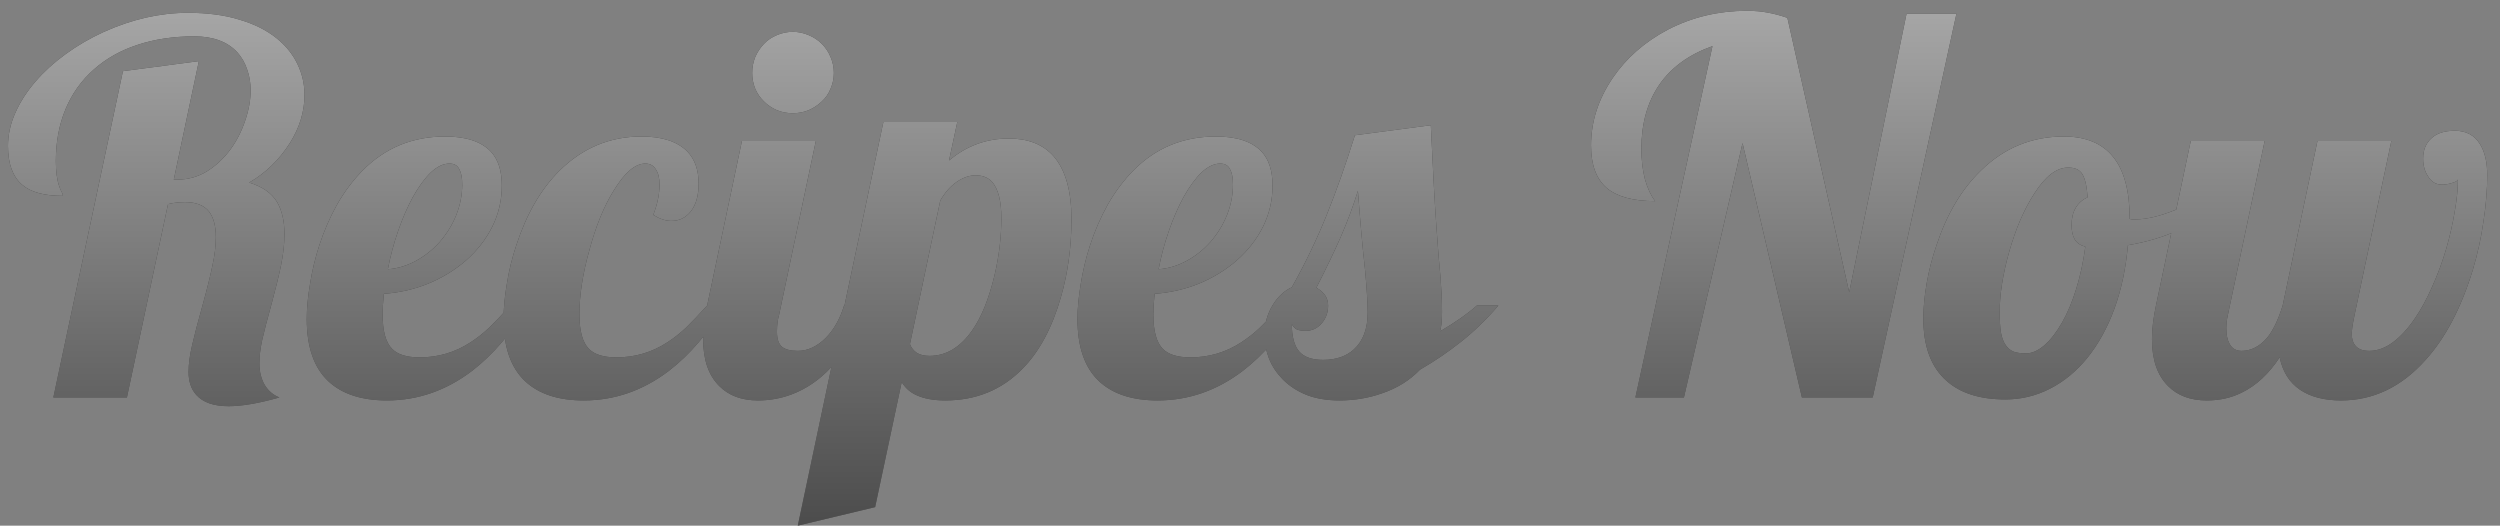 <svg width="195" height="41" viewBox="0 0 195 41" fill="none" xmlns="http://www.w3.org/2000/svg">
<rect x="0" y="0" width="195" height="41" fill="#808080" stroke="none"/>
<path d="M17.832 31.684C16.673 31.684 15.833 31.391 15.312 30.805C14.909 30.362 14.707 29.763 14.707 29.008C14.707 28.409 14.798 27.719 14.98 26.938C15.163 26.143 15.43 25.121 15.781 23.871C16.133 22.608 16.393 21.566 16.562 20.746C16.745 19.926 16.836 19.171 16.836 18.48C16.836 17.634 16.66 16.977 16.309 16.508C15.918 16.013 15.293 15.766 14.434 15.766C13.952 15.766 13.509 15.818 13.105 15.922L9.902 31H4.16L9.59 5.551L15.508 4.77L13.555 14.008H13.867C14.662 14.008 15.41 13.8 16.113 13.383C16.816 12.953 17.435 12.38 17.969 11.664C18.463 10.987 18.848 10.238 19.121 9.418C19.408 8.598 19.551 7.803 19.551 7.035C19.551 6.462 19.46 5.922 19.277 5.414C19.108 4.906 18.854 4.464 18.516 4.086C17.747 3.253 16.628 2.836 15.156 2.836C13.529 2.836 12.051 3.057 10.723 3.5C9.408 3.93 8.275 4.568 7.324 5.414C6.361 6.26 5.625 7.289 5.117 8.5C4.609 9.711 4.355 11.065 4.355 12.562C4.355 13.396 4.447 14.06 4.629 14.555C4.681 14.724 4.746 14.874 4.824 15.004C4.876 15.095 4.902 15.186 4.902 15.277C3.457 15.277 2.402 14.991 1.738 14.418C0.996 13.793 0.625 12.784 0.625 11.391C0.625 10.518 0.814 9.659 1.191 8.812C1.569 7.953 2.103 7.126 2.793 6.332C3.444 5.577 4.219 4.874 5.117 4.223C6.029 3.559 7.012 2.986 8.066 2.504C10.28 1.501 12.48 1 14.668 1C16.178 1 17.506 1.176 18.652 1.527C19.811 1.866 20.781 2.348 21.562 2.973C22.292 3.559 22.838 4.236 23.203 5.004C23.568 5.759 23.75 6.56 23.75 7.406C23.75 8.682 23.379 9.919 22.637 11.117C21.803 12.445 20.736 13.487 19.434 14.242C20.462 14.555 21.185 15.056 21.602 15.746C21.992 16.41 22.188 17.244 22.188 18.246C22.188 18.988 22.103 19.783 21.934 20.629C21.764 21.462 21.523 22.452 21.211 23.598C20.859 24.874 20.605 25.85 20.449 26.527C20.306 27.191 20.234 27.803 20.234 28.363C20.234 28.988 20.371 29.542 20.645 30.023C20.931 30.492 21.315 30.818 21.797 31C20.195 31.456 18.874 31.684 17.832 31.684ZM30.176 31.234C28.21 31.234 26.693 30.74 25.625 29.75C24.492 28.695 23.926 27.074 23.926 24.887C23.926 24.066 24.01 23.155 24.18 22.152C24.336 21.15 24.577 20.147 24.902 19.145C25.267 18.025 25.729 16.963 26.289 15.961C26.862 14.958 27.526 14.073 28.281 13.305C30.026 11.534 32.175 10.648 34.727 10.648C36.354 10.648 37.539 11.039 38.281 11.82C38.854 12.432 39.141 13.318 39.141 14.477C39.141 15.609 38.893 16.677 38.398 17.68C37.904 18.669 37.22 19.548 36.348 20.316C35.475 21.072 34.486 21.677 33.379 22.133C32.272 22.576 31.126 22.836 29.941 22.914C29.876 23.591 29.844 24.125 29.844 24.516C29.844 25.818 30.091 26.716 30.586 27.211C31.016 27.654 31.732 27.875 32.734 27.875C34.18 27.875 35.501 27.484 36.699 26.703C37.207 26.378 37.695 25.994 38.164 25.551C38.633 25.095 39.18 24.522 39.805 23.832H41.172C39.909 25.967 38.457 27.667 36.816 28.93C34.798 30.466 32.585 31.234 30.176 31.234ZM30.254 21C30.996 20.948 31.719 20.733 32.422 20.355C33.125 19.978 33.75 19.483 34.297 18.871C34.844 18.246 35.273 17.549 35.586 16.781C35.898 16 36.055 15.206 36.055 14.398C36.055 13.865 35.977 13.461 35.82 13.188C35.677 12.901 35.423 12.758 35.059 12.758C34.577 12.758 34.089 12.992 33.594 13.461C33.112 13.93 32.643 14.574 32.188 15.395C31.771 16.163 31.393 17.035 31.055 18.012C30.716 18.988 30.449 19.984 30.254 21ZM45.527 31.234C43.561 31.234 42.044 30.74 40.977 29.75C39.844 28.695 39.277 27.074 39.277 24.887C39.277 24.066 39.362 23.155 39.531 22.152C39.688 21.137 39.935 20.128 40.273 19.125C41.068 16.69 42.194 14.75 43.652 13.305C45.449 11.534 47.578 10.648 50.039 10.648C51.641 10.648 52.825 11.033 53.594 11.801C54.193 12.413 54.492 13.253 54.492 14.32C54.492 15.258 54.284 15.987 53.867 16.508C53.477 16.99 52.975 17.23 52.363 17.23C51.921 17.23 51.452 17.074 50.957 16.762C51.283 15.915 51.445 15.128 51.445 14.398C51.445 13.891 51.348 13.493 51.152 13.207C50.97 12.908 50.697 12.758 50.332 12.758C49.551 12.758 48.737 13.448 47.891 14.828C47.122 16.052 46.484 17.608 45.977 19.496C45.456 21.345 45.195 23.018 45.195 24.516C45.195 25.818 45.443 26.716 45.938 27.211C46.367 27.654 47.083 27.875 48.086 27.875C49.531 27.875 50.853 27.484 52.051 26.703C52.559 26.378 53.047 25.994 53.516 25.551C53.984 25.095 54.531 24.522 55.156 23.832H56.523C55.26 25.967 53.809 27.667 52.168 28.93C50.15 30.466 47.936 31.234 45.527 31.234ZM61.836 8.832C61.406 8.832 60.996 8.754 60.605 8.598C60.215 8.428 59.876 8.201 59.59 7.914C59.303 7.641 59.075 7.309 58.906 6.918C58.75 6.527 58.672 6.117 58.672 5.688C58.672 5.258 58.75 4.848 58.906 4.457C59.075 4.066 59.303 3.721 59.59 3.422C59.876 3.122 60.215 2.895 60.605 2.738C60.996 2.569 61.406 2.484 61.836 2.484C62.266 2.484 62.676 2.569 63.066 2.738C63.457 2.895 63.802 3.122 64.102 3.422C64.401 3.721 64.629 4.066 64.785 4.457C64.954 4.848 65.039 5.258 65.039 5.688C65.039 6.117 64.954 6.527 64.785 6.918C64.629 7.309 64.401 7.641 64.102 7.914C63.802 8.201 63.457 8.428 63.066 8.598C62.676 8.754 62.266 8.832 61.836 8.832ZM59.121 31.234C57.845 31.234 56.836 30.857 56.094 30.102C55.26 29.268 54.844 28.051 54.844 26.449C54.844 25.694 54.948 24.822 55.156 23.832L57.871 11H63.633L60.762 24.594C60.658 24.932 60.605 25.362 60.605 25.883C60.605 26.43 60.729 26.814 60.977 27.035C61.237 27.256 61.654 27.367 62.227 27.367C62.617 27.367 62.995 27.283 63.359 27.113C63.737 26.931 64.082 26.684 64.394 26.371C65.033 25.733 65.514 24.887 65.84 23.832H67.519C66.803 25.85 65.905 27.458 64.824 28.656C63.913 29.633 62.884 30.336 61.738 30.766C60.905 31.078 60.033 31.234 59.121 31.234ZM68.906 9.516H74.668L74.023 12.523C75.378 11.378 76.934 10.805 78.691 10.805C80.189 10.805 81.348 11.26 82.168 12.172C83.106 13.24 83.574 14.887 83.574 17.113C83.574 19.262 83.301 21.28 82.754 23.168C82.064 25.577 81.061 27.445 79.746 28.773C78.132 30.414 76.126 31.234 73.731 31.234C72.806 31.234 72.044 31.091 71.445 30.805C70.99 30.596 70.618 30.264 70.332 29.809L68.262 39.555L62.227 41L68.906 9.516ZM72.5 27.758C73.789 27.758 74.896 27.1 75.82 25.785C76.549 24.756 77.135 23.311 77.578 21.449C77.93 19.952 78.106 18.467 78.106 16.996C78.106 15.681 77.865 14.743 77.383 14.184C77.07 13.845 76.641 13.676 76.094 13.676C75.612 13.676 75.124 13.845 74.629 14.184C74.134 14.522 73.704 15.01 73.34 15.648L70.977 26.84C71.068 27.1 71.237 27.322 71.484 27.504C71.745 27.673 72.083 27.758 72.5 27.758ZM90.293 31.234C88.327 31.234 86.81 30.74 85.742 29.75C84.609 28.695 84.043 27.074 84.043 24.887C84.043 24.066 84.128 23.155 84.297 22.152C84.453 21.15 84.694 20.147 85.019 19.145C85.384 18.025 85.846 16.963 86.406 15.961C86.979 14.958 87.643 14.073 88.398 13.305C90.143 11.534 92.292 10.648 94.844 10.648C96.471 10.648 97.656 11.039 98.398 11.82C98.971 12.432 99.258 13.318 99.258 14.477C99.258 15.609 99.01 16.677 98.516 17.68C98.021 18.669 97.337 19.548 96.465 20.316C95.592 21.072 94.603 21.677 93.496 22.133C92.389 22.576 91.243 22.836 90.059 22.914C89.993 23.591 89.961 24.125 89.961 24.516C89.961 25.818 90.208 26.716 90.703 27.211C91.133 27.654 91.849 27.875 92.852 27.875C94.297 27.875 95.618 27.484 96.816 26.703C97.324 26.378 97.812 25.994 98.281 25.551C98.75 25.095 99.297 24.522 99.922 23.832H101.289C100.026 25.967 98.574 27.667 96.934 28.93C94.915 30.466 92.702 31.234 90.293 31.234ZM90.371 21C91.113 20.948 91.836 20.733 92.539 20.355C93.242 19.978 93.867 19.483 94.414 18.871C94.961 18.246 95.391 17.549 95.703 16.781C96.016 16 96.172 15.206 96.172 14.398C96.172 13.865 96.094 13.461 95.938 13.188C95.794 12.901 95.54 12.758 95.176 12.758C94.694 12.758 94.206 12.992 93.711 13.461C93.229 13.93 92.76 14.574 92.305 15.395C91.888 16.163 91.51 17.035 91.172 18.012C90.833 18.988 90.566 19.984 90.371 21ZM104.473 31.234C103.509 31.234 102.656 31.091 101.914 30.805C101.172 30.505 100.547 30.095 100.039 29.574C99.57 29.092 99.219 28.559 98.984 27.973C98.75 27.374 98.633 26.755 98.633 26.117C98.633 25.245 98.854 24.457 99.297 23.754C99.688 23.129 100.176 22.68 100.762 22.406C101.803 20.557 102.708 18.682 103.477 16.781C104.245 14.88 104.98 12.803 105.684 10.551L111.602 9.77C111.758 13.155 111.901 15.753 112.031 17.562C112.161 19.424 112.272 20.792 112.363 21.664C112.441 22.68 112.48 23.565 112.48 24.32C112.48 24.997 112.428 25.505 112.324 25.844C113.522 25.141 114.479 24.47 115.195 23.832H116.875C115.924 24.939 114.941 25.889 113.926 26.684C112.923 27.478 111.868 28.194 110.762 28.832C109.967 29.665 108.971 30.284 107.773 30.688C106.732 31.052 105.632 31.234 104.473 31.234ZM103.203 28.07C104.206 28.07 105.007 27.797 105.605 27.25C106.322 26.599 106.68 25.635 106.68 24.359C106.68 23.826 106.647 23.155 106.582 22.348L106.484 21.156C106.367 20.128 106.25 18.936 106.133 17.582L105.918 14.887C105.54 16.098 105.091 17.302 104.57 18.5C104.049 19.685 103.418 21 102.676 22.445C103.288 22.784 103.594 23.246 103.594 23.832C103.594 24.353 103.438 24.802 103.125 25.18C102.786 25.596 102.357 25.805 101.836 25.805C101.576 25.805 101.354 25.772 101.172 25.707C101.003 25.629 100.866 25.486 100.762 25.277C100.762 26.241 100.951 26.951 101.328 27.406C101.706 27.849 102.331 28.07 103.203 28.07ZM133.574 3.598C131.738 4.249 130.352 5.258 129.414 6.625C128.49 7.979 128.027 9.639 128.027 11.605C128.027 12.465 128.118 13.253 128.301 13.969C128.496 14.672 128.763 15.245 129.102 15.688C127.383 15.688 126.12 15.342 125.312 14.652C124.505 13.949 124.102 12.849 124.102 11.352C124.102 9.503 124.661 7.751 125.781 6.098C126.849 4.522 128.301 3.253 130.137 2.289C132.025 1.326 134.062 0.844 136.25 0.844C136.862 0.844 137.396 0.889 137.852 0.98C138.32 1.059 138.841 1.195 139.414 1.391L144.238 22.797L148.711 1.078H152.598L146.074 31H140.547L135.918 11.156L131.348 31H127.559L133.574 3.598ZM156.426 31.156C154.447 31.156 152.917 30.674 151.836 29.711C150.625 28.643 150.02 27.022 150.02 24.848C150.02 24.027 150.104 23.122 150.273 22.133C150.443 21.13 150.703 20.121 151.055 19.105C151.862 16.684 153.014 14.75 154.512 13.305C156.322 11.534 158.477 10.648 160.977 10.648C164.401 10.648 166.113 12.777 166.113 17.035V17.074C166.191 17.1 166.257 17.113 166.309 17.113H166.543C167.428 17.113 168.477 16.866 169.688 16.371C170.755 15.928 171.764 15.375 172.715 14.711L173.066 15.805C172.285 16.625 171.276 17.322 170.039 17.895C168.815 18.467 167.461 18.878 165.977 19.125C165.82 20.935 165.469 22.588 164.922 24.086C164.375 25.57 163.672 26.846 162.812 27.914C161.966 28.956 160.996 29.756 159.902 30.316C158.809 30.876 157.65 31.156 156.426 31.156ZM158.027 27.562C158.496 27.562 158.971 27.354 159.453 26.938C159.948 26.508 160.41 25.915 160.84 25.16C161.27 24.405 161.641 23.52 161.953 22.504C162.266 21.488 162.5 20.401 162.656 19.242C162.266 19.138 161.986 18.943 161.816 18.656C161.66 18.37 161.582 18.005 161.582 17.562C161.582 17.016 161.693 16.56 161.914 16.195C162.135 15.831 162.441 15.564 162.832 15.395C162.78 14.548 162.643 13.943 162.422 13.578C162.305 13.396 162.155 13.266 161.973 13.188C161.803 13.109 161.582 13.07 161.309 13.07C160.41 13.07 159.531 13.747 158.672 15.102C157.878 16.326 157.227 17.836 156.719 19.633C156.224 21.391 155.977 22.953 155.977 24.32C155.977 24.984 156.009 25.525 156.074 25.941C156.152 26.358 156.276 26.684 156.445 26.918C156.602 27.152 156.803 27.322 157.051 27.426C157.298 27.517 157.624 27.562 158.027 27.562ZM172.129 31.234C170.853 31.234 169.844 30.857 169.102 30.102C168.268 29.268 167.852 28.051 167.852 26.449C167.852 25.694 167.956 24.822 168.164 23.832L170.879 11H176.641L173.77 24.594C173.691 24.919 173.652 25.258 173.652 25.609C173.652 26.117 173.737 26.521 173.906 26.82C174.102 27.185 174.414 27.367 174.844 27.367C175.573 27.367 176.23 27.035 176.816 26.371C177.285 25.811 177.695 24.965 178.047 23.832L180.762 11H186.523L183.652 24.594C183.509 25.271 183.438 25.753 183.438 26.039C183.438 26.456 183.548 26.781 183.77 27.016C183.991 27.25 184.336 27.367 184.805 27.367C185.43 27.367 186.042 27.146 186.641 26.703C187.24 26.26 187.806 25.648 188.34 24.867C188.835 24.151 189.29 23.318 189.707 22.367C190.137 21.417 190.501 20.434 190.801 19.418C191.087 18.428 191.309 17.465 191.465 16.527C191.634 15.577 191.719 14.737 191.719 14.008C191.667 14.125 191.478 14.223 191.152 14.301C190.944 14.366 190.71 14.398 190.449 14.398C189.993 14.398 189.635 14.177 189.375 13.734C189.128 13.357 189.004 12.901 189.004 12.367C189.004 11.716 189.212 11.195 189.629 10.805C190.046 10.401 190.664 10.199 191.484 10.199C192.37 10.199 193.027 10.557 193.457 11.273C193.822 11.872 194.004 12.673 194.004 13.676C194.004 14.783 193.906 15.98 193.711 17.27C193.529 18.559 193.249 19.828 192.871 21.078C191.96 24.047 190.729 26.384 189.18 28.09C187.305 30.186 185.111 31.234 182.598 31.234C181.283 31.234 180.215 30.954 179.395 30.395C178.574 29.835 178.047 28.995 177.812 27.875C176.966 29.164 175.977 30.082 174.844 30.629C174.036 31.033 173.132 31.234 172.129 31.234Z" fill="black"/>
<path d="M17.832 31.684C16.673 31.684 15.833 31.391 15.312 30.805C14.909 30.362 14.707 29.763 14.707 29.008C14.707 28.409 14.798 27.719 14.98 26.938C15.163 26.143 15.43 25.121 15.781 23.871C16.133 22.608 16.393 21.566 16.562 20.746C16.745 19.926 16.836 19.171 16.836 18.48C16.836 17.634 16.66 16.977 16.309 16.508C15.918 16.013 15.293 15.766 14.434 15.766C13.952 15.766 13.509 15.818 13.105 15.922L9.902 31H4.16L9.59 5.551L15.508 4.77L13.555 14.008H13.867C14.662 14.008 15.41 13.8 16.113 13.383C16.816 12.953 17.435 12.38 17.969 11.664C18.463 10.987 18.848 10.238 19.121 9.418C19.408 8.598 19.551 7.803 19.551 7.035C19.551 6.462 19.46 5.922 19.277 5.414C19.108 4.906 18.854 4.464 18.516 4.086C17.747 3.253 16.628 2.836 15.156 2.836C13.529 2.836 12.051 3.057 10.723 3.5C9.408 3.93 8.275 4.568 7.324 5.414C6.361 6.26 5.625 7.289 5.117 8.5C4.609 9.711 4.355 11.065 4.355 12.562C4.355 13.396 4.447 14.06 4.629 14.555C4.681 14.724 4.746 14.874 4.824 15.004C4.876 15.095 4.902 15.186 4.902 15.277C3.457 15.277 2.402 14.991 1.738 14.418C0.996 13.793 0.625 12.784 0.625 11.391C0.625 10.518 0.814 9.659 1.191 8.812C1.569 7.953 2.103 7.126 2.793 6.332C3.444 5.577 4.219 4.874 5.117 4.223C6.029 3.559 7.012 2.986 8.066 2.504C10.28 1.501 12.48 1 14.668 1C16.178 1 17.506 1.176 18.652 1.527C19.811 1.866 20.781 2.348 21.562 2.973C22.292 3.559 22.838 4.236 23.203 5.004C23.568 5.759 23.75 6.56 23.75 7.406C23.75 8.682 23.379 9.919 22.637 11.117C21.803 12.445 20.736 13.487 19.434 14.242C20.462 14.555 21.185 15.056 21.602 15.746C21.992 16.41 22.188 17.244 22.188 18.246C22.188 18.988 22.103 19.783 21.934 20.629C21.764 21.462 21.523 22.452 21.211 23.598C20.859 24.874 20.605 25.85 20.449 26.527C20.306 27.191 20.234 27.803 20.234 28.363C20.234 28.988 20.371 29.542 20.645 30.023C20.931 30.492 21.315 30.818 21.797 31C20.195 31.456 18.874 31.684 17.832 31.684ZM30.176 31.234C28.21 31.234 26.693 30.74 25.625 29.75C24.492 28.695 23.926 27.074 23.926 24.887C23.926 24.066 24.01 23.155 24.18 22.152C24.336 21.15 24.577 20.147 24.902 19.145C25.267 18.025 25.729 16.963 26.289 15.961C26.862 14.958 27.526 14.073 28.281 13.305C30.026 11.534 32.175 10.648 34.727 10.648C36.354 10.648 37.539 11.039 38.281 11.82C38.854 12.432 39.141 13.318 39.141 14.477C39.141 15.609 38.893 16.677 38.398 17.68C37.904 18.669 37.22 19.548 36.348 20.316C35.475 21.072 34.486 21.677 33.379 22.133C32.272 22.576 31.126 22.836 29.941 22.914C29.876 23.591 29.844 24.125 29.844 24.516C29.844 25.818 30.091 26.716 30.586 27.211C31.016 27.654 31.732 27.875 32.734 27.875C34.18 27.875 35.501 27.484 36.699 26.703C37.207 26.378 37.695 25.994 38.164 25.551C38.633 25.095 39.18 24.522 39.805 23.832H41.172C39.909 25.967 38.457 27.667 36.816 28.93C34.798 30.466 32.585 31.234 30.176 31.234ZM30.254 21C30.996 20.948 31.719 20.733 32.422 20.355C33.125 19.978 33.75 19.483 34.297 18.871C34.844 18.246 35.273 17.549 35.586 16.781C35.898 16 36.055 15.206 36.055 14.398C36.055 13.865 35.977 13.461 35.82 13.188C35.677 12.901 35.423 12.758 35.059 12.758C34.577 12.758 34.089 12.992 33.594 13.461C33.112 13.93 32.643 14.574 32.188 15.395C31.771 16.163 31.393 17.035 31.055 18.012C30.716 18.988 30.449 19.984 30.254 21ZM45.527 31.234C43.561 31.234 42.044 30.74 40.977 29.75C39.844 28.695 39.277 27.074 39.277 24.887C39.277 24.066 39.362 23.155 39.531 22.152C39.688 21.137 39.935 20.128 40.273 19.125C41.068 16.69 42.194 14.75 43.652 13.305C45.449 11.534 47.578 10.648 50.039 10.648C51.641 10.648 52.825 11.033 53.594 11.801C54.193 12.413 54.492 13.253 54.492 14.32C54.492 15.258 54.284 15.987 53.867 16.508C53.477 16.99 52.975 17.23 52.363 17.23C51.921 17.23 51.452 17.074 50.957 16.762C51.283 15.915 51.445 15.128 51.445 14.398C51.445 13.891 51.348 13.493 51.152 13.207C50.97 12.908 50.697 12.758 50.332 12.758C49.551 12.758 48.737 13.448 47.891 14.828C47.122 16.052 46.484 17.608 45.977 19.496C45.456 21.345 45.195 23.018 45.195 24.516C45.195 25.818 45.443 26.716 45.938 27.211C46.367 27.654 47.083 27.875 48.086 27.875C49.531 27.875 50.853 27.484 52.051 26.703C52.559 26.378 53.047 25.994 53.516 25.551C53.984 25.095 54.531 24.522 55.156 23.832H56.523C55.26 25.967 53.809 27.667 52.168 28.93C50.15 30.466 47.936 31.234 45.527 31.234ZM61.836 8.832C61.406 8.832 60.996 8.754 60.605 8.598C60.215 8.428 59.876 8.201 59.59 7.914C59.303 7.641 59.075 7.309 58.906 6.918C58.75 6.527 58.672 6.117 58.672 5.688C58.672 5.258 58.75 4.848 58.906 4.457C59.075 4.066 59.303 3.721 59.59 3.422C59.876 3.122 60.215 2.895 60.605 2.738C60.996 2.569 61.406 2.484 61.836 2.484C62.266 2.484 62.676 2.569 63.066 2.738C63.457 2.895 63.802 3.122 64.102 3.422C64.401 3.721 64.629 4.066 64.785 4.457C64.954 4.848 65.039 5.258 65.039 5.688C65.039 6.117 64.954 6.527 64.785 6.918C64.629 7.309 64.401 7.641 64.102 7.914C63.802 8.201 63.457 8.428 63.066 8.598C62.676 8.754 62.266 8.832 61.836 8.832ZM59.121 31.234C57.845 31.234 56.836 30.857 56.094 30.102C55.26 29.268 54.844 28.051 54.844 26.449C54.844 25.694 54.948 24.822 55.156 23.832L57.871 11H63.633L60.762 24.594C60.658 24.932 60.605 25.362 60.605 25.883C60.605 26.43 60.729 26.814 60.977 27.035C61.237 27.256 61.654 27.367 62.227 27.367C62.617 27.367 62.995 27.283 63.359 27.113C63.737 26.931 64.082 26.684 64.394 26.371C65.033 25.733 65.514 24.887 65.84 23.832H67.519C66.803 25.85 65.905 27.458 64.824 28.656C63.913 29.633 62.884 30.336 61.738 30.766C60.905 31.078 60.033 31.234 59.121 31.234ZM68.906 9.516H74.668L74.023 12.523C75.378 11.378 76.934 10.805 78.691 10.805C80.189 10.805 81.348 11.26 82.168 12.172C83.106 13.24 83.574 14.887 83.574 17.113C83.574 19.262 83.301 21.28 82.754 23.168C82.064 25.577 81.061 27.445 79.746 28.773C78.132 30.414 76.126 31.234 73.731 31.234C72.806 31.234 72.044 31.091 71.445 30.805C70.99 30.596 70.618 30.264 70.332 29.809L68.262 39.555L62.227 41L68.906 9.516ZM72.5 27.758C73.789 27.758 74.896 27.1 75.82 25.785C76.549 24.756 77.135 23.311 77.578 21.449C77.93 19.952 78.106 18.467 78.106 16.996C78.106 15.681 77.865 14.743 77.383 14.184C77.07 13.845 76.641 13.676 76.094 13.676C75.612 13.676 75.124 13.845 74.629 14.184C74.134 14.522 73.704 15.01 73.34 15.648L70.977 26.84C71.068 27.1 71.237 27.322 71.484 27.504C71.745 27.673 72.083 27.758 72.5 27.758ZM90.293 31.234C88.327 31.234 86.81 30.74 85.742 29.75C84.609 28.695 84.043 27.074 84.043 24.887C84.043 24.066 84.128 23.155 84.297 22.152C84.453 21.15 84.694 20.147 85.019 19.145C85.384 18.025 85.846 16.963 86.406 15.961C86.979 14.958 87.643 14.073 88.398 13.305C90.143 11.534 92.292 10.648 94.844 10.648C96.471 10.648 97.656 11.039 98.398 11.82C98.971 12.432 99.258 13.318 99.258 14.477C99.258 15.609 99.01 16.677 98.516 17.68C98.021 18.669 97.337 19.548 96.465 20.316C95.592 21.072 94.603 21.677 93.496 22.133C92.389 22.576 91.243 22.836 90.059 22.914C89.993 23.591 89.961 24.125 89.961 24.516C89.961 25.818 90.208 26.716 90.703 27.211C91.133 27.654 91.849 27.875 92.852 27.875C94.297 27.875 95.618 27.484 96.816 26.703C97.324 26.378 97.812 25.994 98.281 25.551C98.75 25.095 99.297 24.522 99.922 23.832H101.289C100.026 25.967 98.574 27.667 96.934 28.93C94.915 30.466 92.702 31.234 90.293 31.234ZM90.371 21C91.113 20.948 91.836 20.733 92.539 20.355C93.242 19.978 93.867 19.483 94.414 18.871C94.961 18.246 95.391 17.549 95.703 16.781C96.016 16 96.172 15.206 96.172 14.398C96.172 13.865 96.094 13.461 95.938 13.188C95.794 12.901 95.54 12.758 95.176 12.758C94.694 12.758 94.206 12.992 93.711 13.461C93.229 13.93 92.76 14.574 92.305 15.395C91.888 16.163 91.51 17.035 91.172 18.012C90.833 18.988 90.566 19.984 90.371 21ZM104.473 31.234C103.509 31.234 102.656 31.091 101.914 30.805C101.172 30.505 100.547 30.095 100.039 29.574C99.57 29.092 99.219 28.559 98.984 27.973C98.75 27.374 98.633 26.755 98.633 26.117C98.633 25.245 98.854 24.457 99.297 23.754C99.688 23.129 100.176 22.68 100.762 22.406C101.803 20.557 102.708 18.682 103.477 16.781C104.245 14.88 104.98 12.803 105.684 10.551L111.602 9.77C111.758 13.155 111.901 15.753 112.031 17.562C112.161 19.424 112.272 20.792 112.363 21.664C112.441 22.68 112.48 23.565 112.48 24.32C112.48 24.997 112.428 25.505 112.324 25.844C113.522 25.141 114.479 24.47 115.195 23.832H116.875C115.924 24.939 114.941 25.889 113.926 26.684C112.923 27.478 111.868 28.194 110.762 28.832C109.967 29.665 108.971 30.284 107.773 30.688C106.732 31.052 105.632 31.234 104.473 31.234ZM103.203 28.07C104.206 28.07 105.007 27.797 105.605 27.25C106.322 26.599 106.68 25.635 106.68 24.359C106.68 23.826 106.647 23.155 106.582 22.348L106.484 21.156C106.367 20.128 106.25 18.936 106.133 17.582L105.918 14.887C105.54 16.098 105.091 17.302 104.57 18.5C104.049 19.685 103.418 21 102.676 22.445C103.288 22.784 103.594 23.246 103.594 23.832C103.594 24.353 103.438 24.802 103.125 25.18C102.786 25.596 102.357 25.805 101.836 25.805C101.576 25.805 101.354 25.772 101.172 25.707C101.003 25.629 100.866 25.486 100.762 25.277C100.762 26.241 100.951 26.951 101.328 27.406C101.706 27.849 102.331 28.07 103.203 28.07ZM133.574 3.598C131.738 4.249 130.352 5.258 129.414 6.625C128.49 7.979 128.027 9.639 128.027 11.605C128.027 12.465 128.118 13.253 128.301 13.969C128.496 14.672 128.763 15.245 129.102 15.688C127.383 15.688 126.12 15.342 125.312 14.652C124.505 13.949 124.102 12.849 124.102 11.352C124.102 9.503 124.661 7.751 125.781 6.098C126.849 4.522 128.301 3.253 130.137 2.289C132.025 1.326 134.062 0.844 136.25 0.844C136.862 0.844 137.396 0.889 137.852 0.98C138.32 1.059 138.841 1.195 139.414 1.391L144.238 22.797L148.711 1.078H152.598L146.074 31H140.547L135.918 11.156L131.348 31H127.559L133.574 3.598ZM156.426 31.156C154.447 31.156 152.917 30.674 151.836 29.711C150.625 28.643 150.02 27.022 150.02 24.848C150.02 24.027 150.104 23.122 150.273 22.133C150.443 21.13 150.703 20.121 151.055 19.105C151.862 16.684 153.014 14.75 154.512 13.305C156.322 11.534 158.477 10.648 160.977 10.648C164.401 10.648 166.113 12.777 166.113 17.035V17.074C166.191 17.1 166.257 17.113 166.309 17.113H166.543C167.428 17.113 168.477 16.866 169.688 16.371C170.755 15.928 171.764 15.375 172.715 14.711L173.066 15.805C172.285 16.625 171.276 17.322 170.039 17.895C168.815 18.467 167.461 18.878 165.977 19.125C165.82 20.935 165.469 22.588 164.922 24.086C164.375 25.57 163.672 26.846 162.812 27.914C161.966 28.956 160.996 29.756 159.902 30.316C158.809 30.876 157.65 31.156 156.426 31.156ZM158.027 27.562C158.496 27.562 158.971 27.354 159.453 26.938C159.948 26.508 160.41 25.915 160.84 25.16C161.27 24.405 161.641 23.52 161.953 22.504C162.266 21.488 162.5 20.401 162.656 19.242C162.266 19.138 161.986 18.943 161.816 18.656C161.66 18.37 161.582 18.005 161.582 17.562C161.582 17.016 161.693 16.56 161.914 16.195C162.135 15.831 162.441 15.564 162.832 15.395C162.78 14.548 162.643 13.943 162.422 13.578C162.305 13.396 162.155 13.266 161.973 13.188C161.803 13.109 161.582 13.07 161.309 13.07C160.41 13.07 159.531 13.747 158.672 15.102C157.878 16.326 157.227 17.836 156.719 19.633C156.224 21.391 155.977 22.953 155.977 24.32C155.977 24.984 156.009 25.525 156.074 25.941C156.152 26.358 156.276 26.684 156.445 26.918C156.602 27.152 156.803 27.322 157.051 27.426C157.298 27.517 157.624 27.562 158.027 27.562ZM172.129 31.234C170.853 31.234 169.844 30.857 169.102 30.102C168.268 29.268 167.852 28.051 167.852 26.449C167.852 25.694 167.956 24.822 168.164 23.832L170.879 11H176.641L173.77 24.594C173.691 24.919 173.652 25.258 173.652 25.609C173.652 26.117 173.737 26.521 173.906 26.82C174.102 27.185 174.414 27.367 174.844 27.367C175.573 27.367 176.23 27.035 176.816 26.371C177.285 25.811 177.695 24.965 178.047 23.832L180.762 11H186.523L183.652 24.594C183.509 25.271 183.438 25.753 183.438 26.039C183.438 26.456 183.548 26.781 183.77 27.016C183.991 27.25 184.336 27.367 184.805 27.367C185.43 27.367 186.042 27.146 186.641 26.703C187.24 26.26 187.806 25.648 188.34 24.867C188.835 24.151 189.29 23.318 189.707 22.367C190.137 21.417 190.501 20.434 190.801 19.418C191.087 18.428 191.309 17.465 191.465 16.527C191.634 15.577 191.719 14.737 191.719 14.008C191.667 14.125 191.478 14.223 191.152 14.301C190.944 14.366 190.71 14.398 190.449 14.398C189.993 14.398 189.635 14.177 189.375 13.734C189.128 13.357 189.004 12.901 189.004 12.367C189.004 11.716 189.212 11.195 189.629 10.805C190.046 10.401 190.664 10.199 191.484 10.199C192.37 10.199 193.027 10.557 193.457 11.273C193.822 11.872 194.004 12.673 194.004 13.676C194.004 14.783 193.906 15.98 193.711 17.27C193.529 18.559 193.249 19.828 192.871 21.078C191.96 24.047 190.729 26.384 189.18 28.09C187.305 30.186 185.111 31.234 182.598 31.234C181.283 31.234 180.215 30.954 179.395 30.395C178.574 29.835 178.047 28.995 177.812 27.875C176.966 29.164 175.977 30.082 174.844 30.629C174.036 31.033 173.132 31.234 172.129 31.234Z" fill="url(#paint0_linear)"/>
<defs>
<linearGradient id="paint0_linear" x1="97.5" y1="-39" x2="97.5" y2="75" gradientUnits="userSpaceOnUse">
<stop stop-color="white"/>
<stop offset="1" stop-color="white" stop-opacity="0"/>
</linearGradient>
</defs>
</svg>
